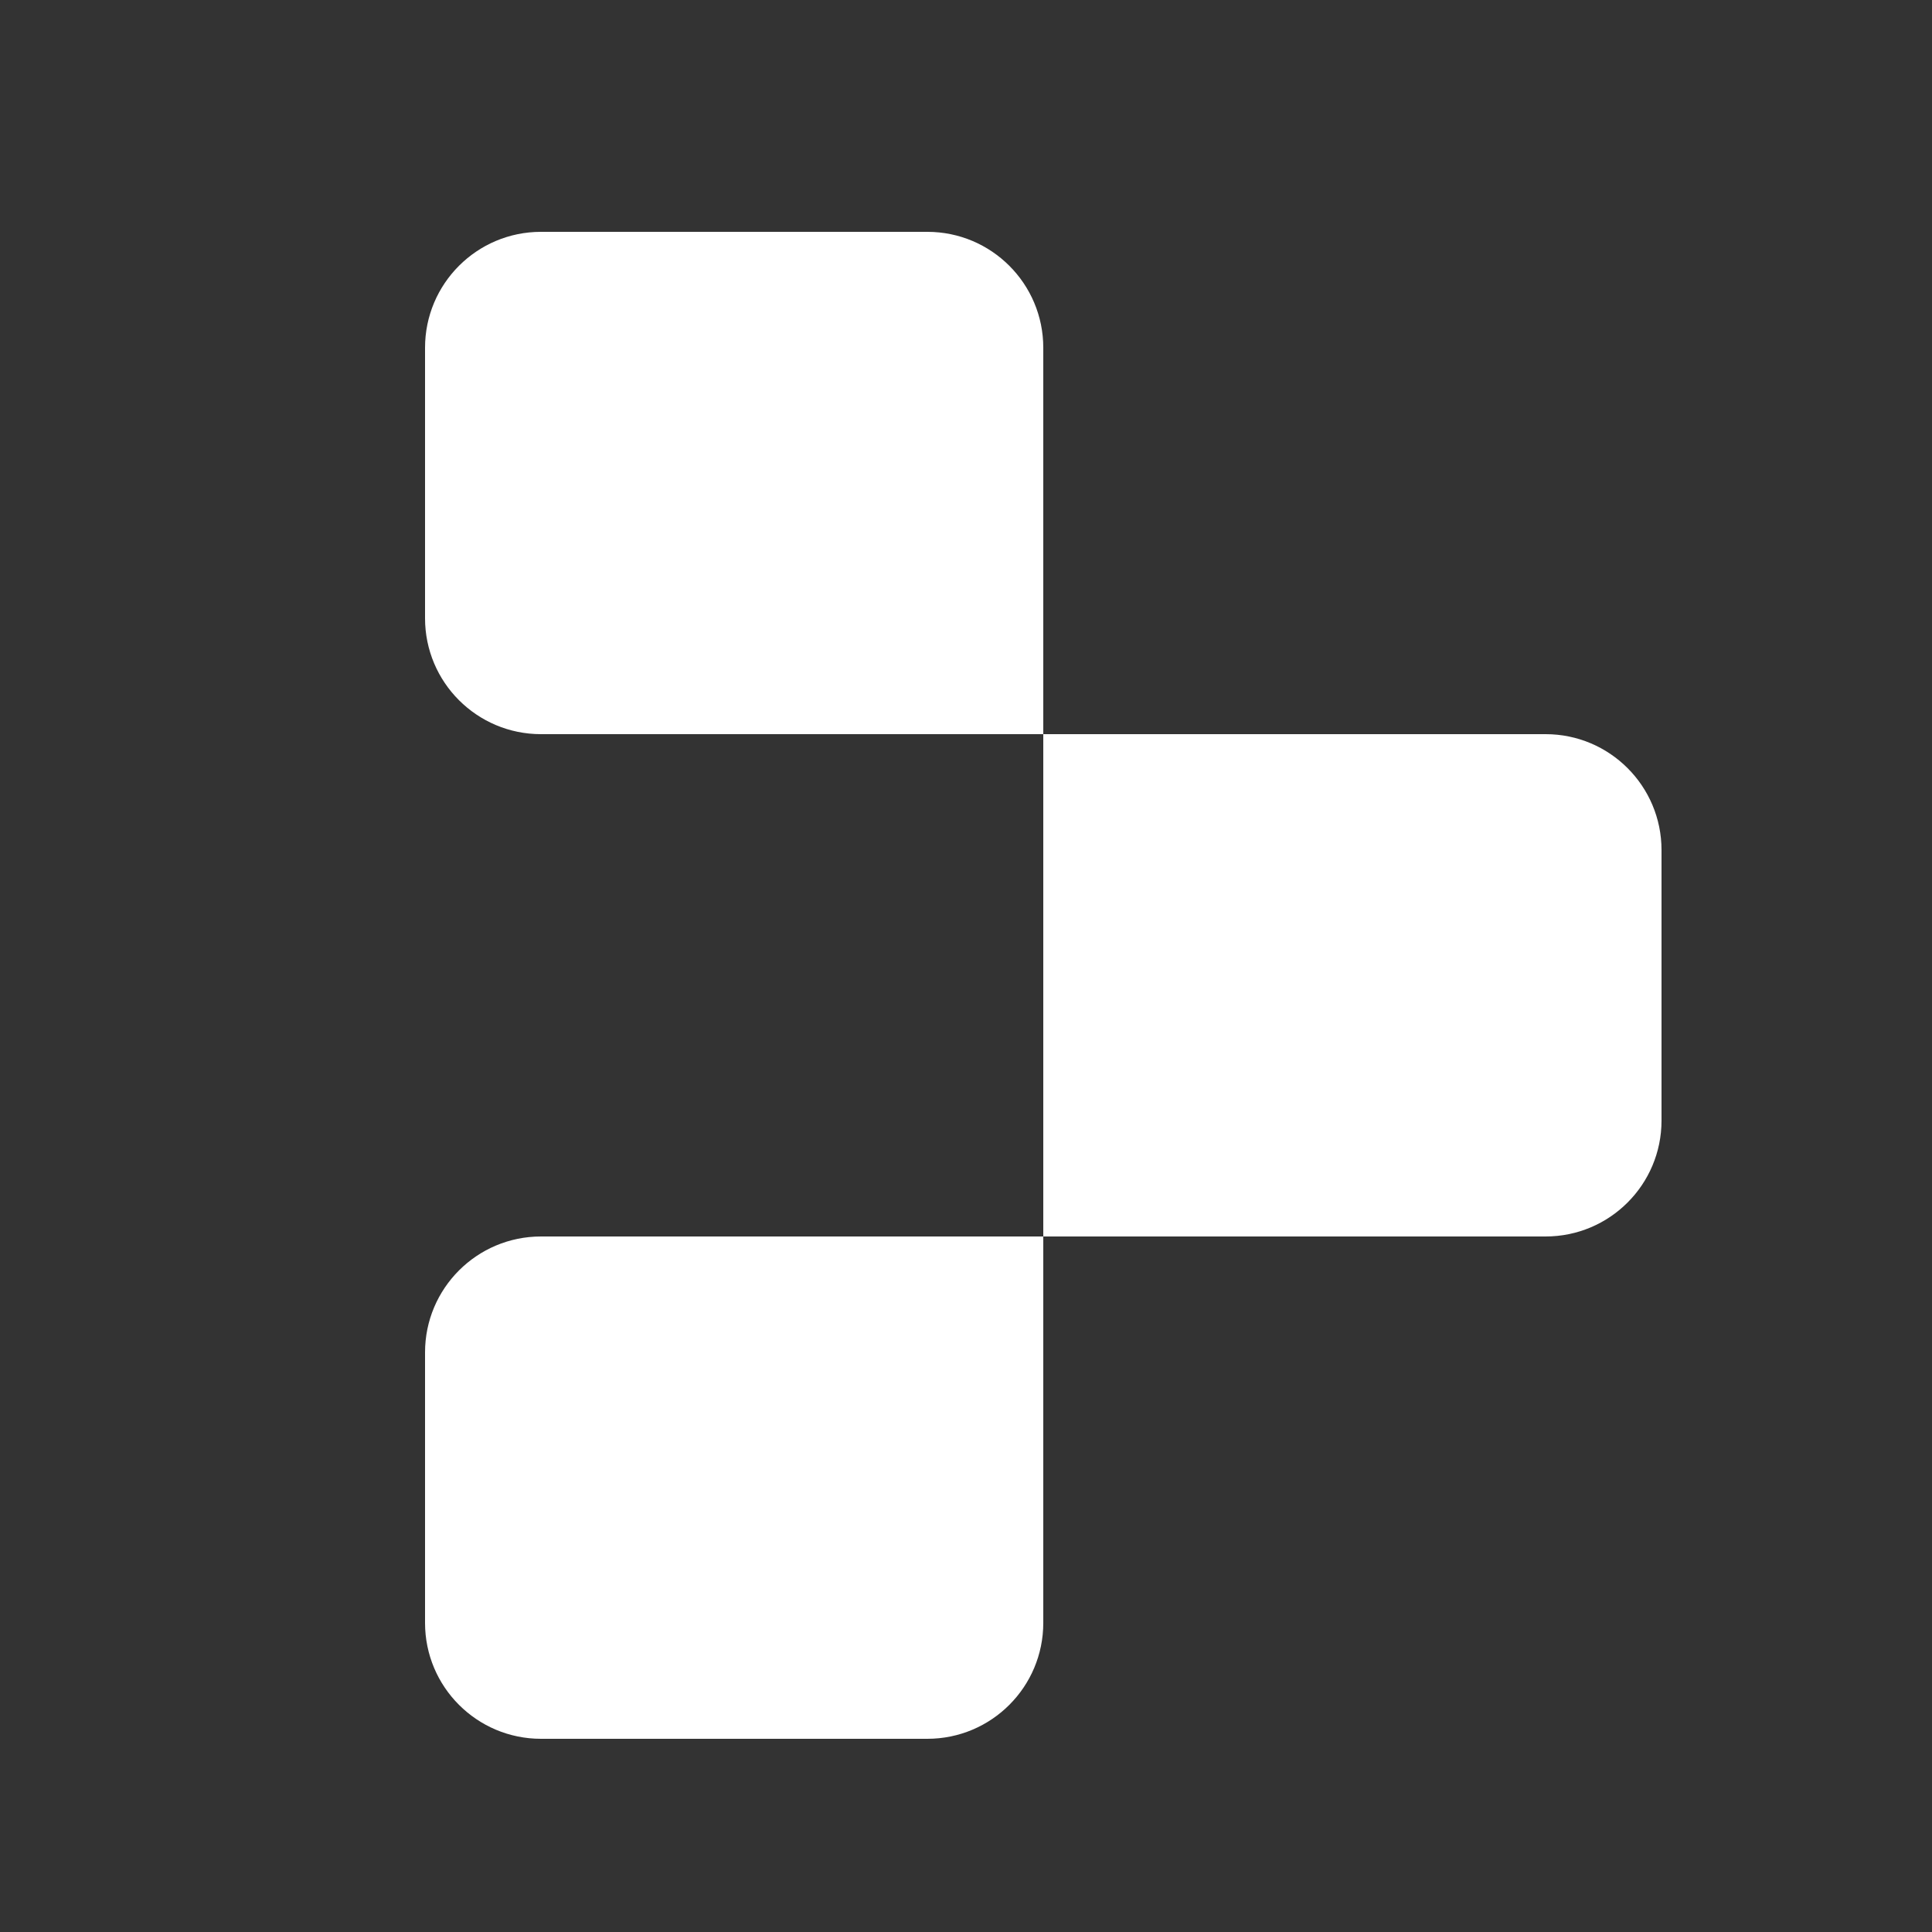 <svg xmlns="http://www.w3.org/2000/svg" xmlns:xlink="http://www.w3.org/1999/xlink" viewBox="0,0,256,256" width="50px" height="50px" fill-rule="nonzero"><rect x="0" y="0" width="256" height="256" fill="#333333" stroke="none"/><g fill="#ffffff" fill-rule="nonzero" stroke="none" stroke-width="1" stroke-linecap="butt" stroke-linejoin="miter" stroke-miterlimit="10" stroke-dasharray="" stroke-dashoffset="0" font-family="none" font-weight="none" font-size="none" text-anchor="none" style="mix-blend-mode: normal"><g transform="scale(5.12,5.12)"><path d="M40,32h-13v-13h13c1.657,0 3,1.343 3,3v7c0,1.657 -1.343,3 -3,3zM14,6h10c1.657,0 3,1.343 3,3v10h-13c-1.657,0 -3,-1.343 -3,-3v-7c0,-1.657 1.343,-3 3,-3zM14,45h10c1.657,0 3,-1.343 3,-3v-10h-13c-1.657,0 -3,1.343 -3,3v7c0,1.657 1.343,3 3,3z"></path></g></g></svg>